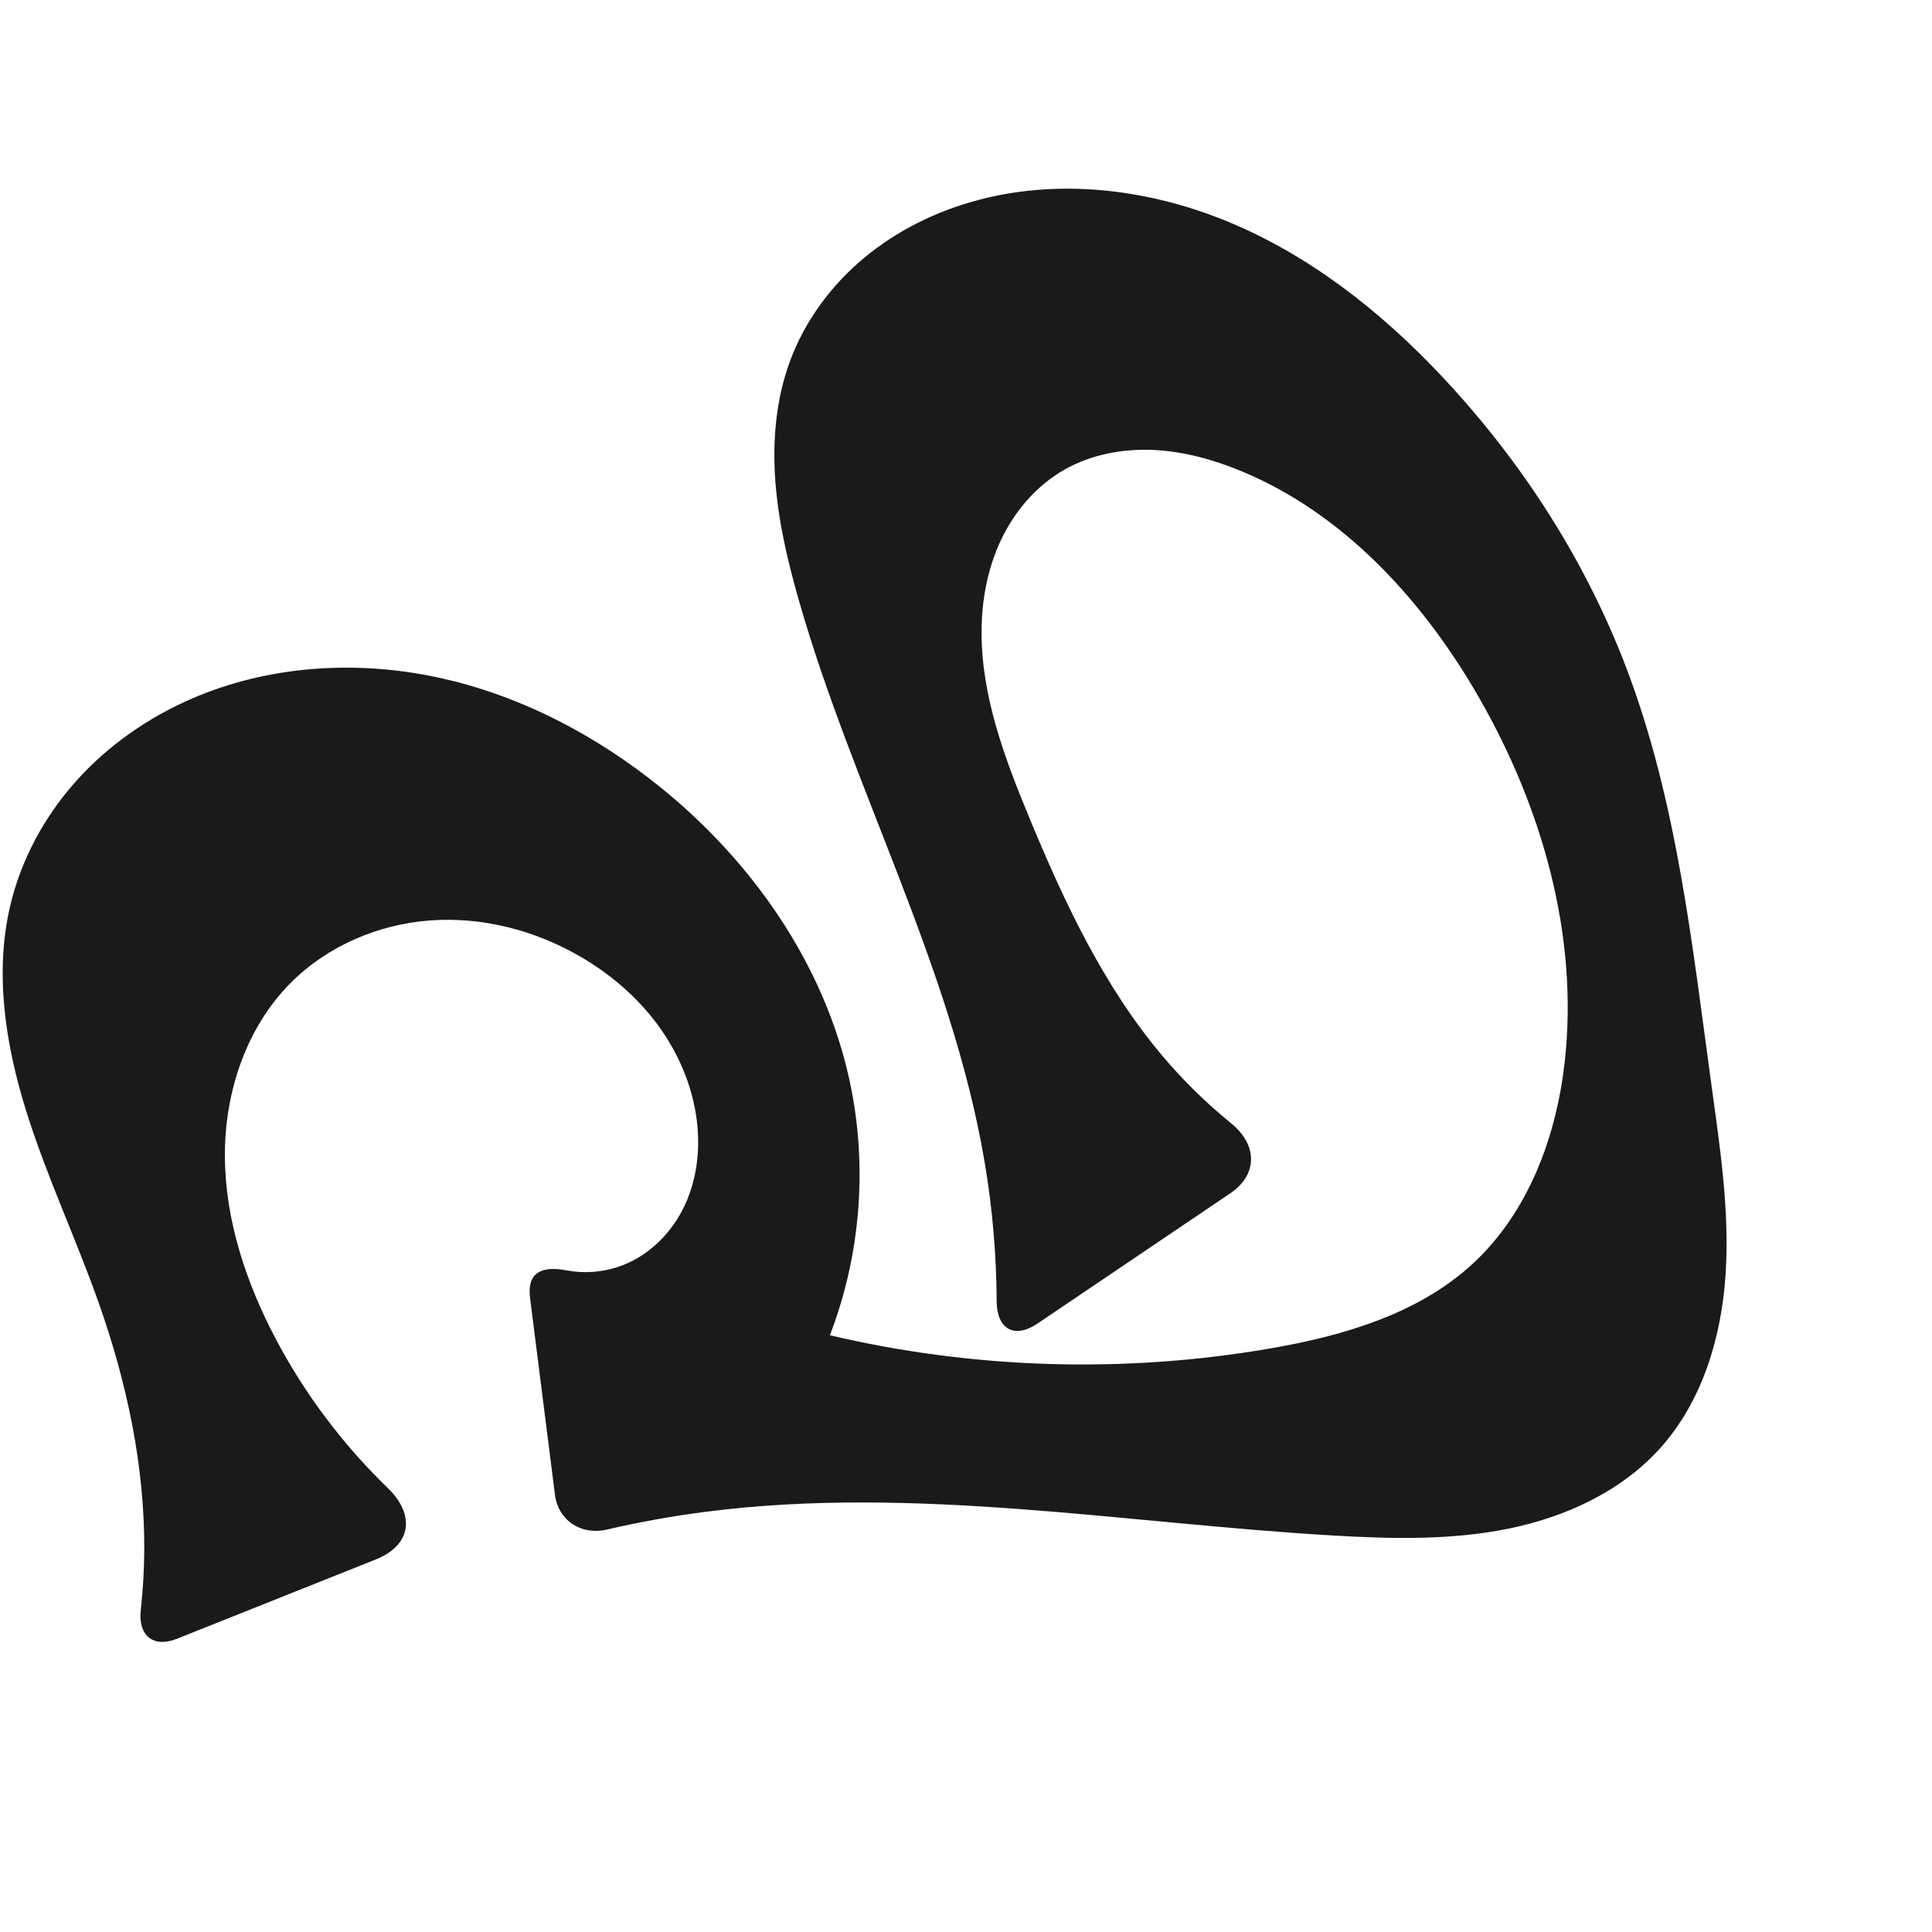 <?xml version="1.0" encoding="UTF-8" standalone="no"?>
<svg
   xmlns:dc="http://purl.org/dc/elements/1.1/"
   xmlns:cc="http://creativecommons.org/ns#"
   xmlns:rdf="http://www.w3.org/1999/02/22-rdf-syntax-ns#"
   xmlns:svg="http://www.w3.org/2000/svg"
   xmlns="http://www.w3.org/2000/svg"
   xmlns:sodipodi="http://sodipodi.sourceforge.net/DTD/sodipodi-0.dtd"
   xmlns:inkscape="http://www.inkscape.org/namespaces/inkscape"
   xml:space="preserve"
   width="1000"
   height="1000"
   version="1.1"
   style="clip-rule:evenodd;fill-rule:evenodd;image-rendering:optimizeQuality;shape-rendering:geometricPrecision;text-rendering:geometricPrecision"
   viewBox="0 0 1000 1000"
   id="svg10"
   sodipodi:docname="ഫ.svg"
   inkscape:version="1.0.2 (e86c870879, 2021-01-15)"><sodipodi:namedview
   pagecolor="#ffffff"
   bordercolor="#666666"
   borderopacity="1"
   objecttolerance="10"
   gridtolerance="10"
   guidetolerance="10"
   inkscape:pageopacity="0"
   inkscape:pageshadow="2"
   inkscape:window-width="1920"
   inkscape:window-height="1007"
   id="namedview12"
   showgrid="false"
   inkscape:zoom="0.79682018"
   inkscape:cx="365.69573"
   inkscape:cy="527.9937"
   inkscape:window-x="1920"
   inkscape:window-y="0"
   inkscape:window-maximized="1"
   inkscape:current-layer="svg10"
   showguides="true"
   inkscape:guide-bbox="true"
   inkscape:document-rotation="0"><sodipodi:guide
     position="0,1000"
     orientation="0,1"
     id="guide16"
     inkscape:label=""
     inkscape:locked="true"
     inkscape:color="rgb(0,0,255)" /><sodipodi:guide
     position="1763.312,2036.169"
     orientation="1000,0"
     id="guide18" /><sodipodi:guide
     position="0,200"
     orientation="0,1"
     id="guide20"
     inkscape:label="base"
     inkscape:locked="true"
     inkscape:color="rgb(0,0,255)" /><inkscape:grid
     type="xygrid"
     id="grid24"
     originx="-473.376"
     originy="-489.692" /><sodipodi:guide
     position="0,0"
     orientation="0,1"
     id="guide34"
     inkscape:label="bottom"
     inkscape:locked="true"
     inkscape:color="rgb(0,0,255)" /><sodipodi:guide
     position="225.051,1693.319"
     orientation="0,1"
     id="guide44"
     inkscape:label=""
     inkscape:locked="false"
     inkscape:color="rgb(0,0,255)" /><sodipodi:guide
     position="0,900"
     orientation="0,1"
     id="guide46"
     inkscape:label=""
     inkscape:locked="true"
     inkscape:color="rgb(0,0,255)" /><sodipodi:guide
     position="898.038,511.955"
     orientation="-1,0"
     id="guide841"
     inkscape:label="width"
     inkscape:locked="false"
     inkscape:color="rgb(0,0,255)" /><sodipodi:guide
     position="0,1000"
     orientation="0,1000"
     id="guide860" /><sodipodi:guide
     position="1000,1000"
     orientation="1000,0"
     id="guide862" /><sodipodi:guide
     position="1000,0"
     orientation="0,-1000"
     id="guide864" /><sodipodi:guide
     position="0,0"
     orientation="-1000,0"
     id="guide866" /></sodipodi:namedview>
 <defs
   id="defs4"><inkscape:path-effect
   effect="fillet_chamfer"
   id="path-effect852"
   is_visible="true"
   lpeversion="1"
   satellites_param="F,0,0,1,0,0,0,1 @ F,0,0,1,0,0,0,1 @ F,0,0,1,0,0,0,1 @ F,0,0,1,0,0,0,1 @ F,0,0,1,0,0,0,1 @ F,0,0,1,0,0,0,1 @ F,0,0,1,0,0,0,1 @ F,0,0,1,0,0,0,1 @ F,0,0,1,0,0,0,1 @ F,0,0,1,0,0,0,1 @ F,0,0,1,0,0,0,1 @ F,0,0,1,0,0,0,1 @ F,0,0,1,0,0,0,1 @ F,0,0,1,0,0,0,1 @ F,0,0,1,0,0,0,1 @ F,0,0,1,0,0,0,1 @ F,0,0,1,0,0,0,1 @ F,0,0,1,0,0,0,1 @ F,0,0,1,0,0,0,1 @ F,0,0,1,0,0,0,1 @ F,0,0,1,0,0,0,1 @ F,0,0,1,0,31.747,0,1 @ F,0,0,1,0,26.342,0,1 @ F,0,0,1,0,0,0,1 @ F,0,0,1,0,0,0,1 @ F,0,0,1,0,0,0,1 @ F,0,0,1,0,0,0,1 @ F,0,0,1,0,0,0,1 @ F,0,0,1,0,0,0,1 @ F,0,0,1,0,0,0,1 @ F,0,0,1,0,0,0,1 @ F,0,0,1,0,0,0,1 @ F,0,0,1,0,0,0,1 @ F,0,0,1,0,0,0,1 @ F,0,0,1,0,0,0,1 @ F,0,0,1,0,0,0,1 @ F,0,0,1,0,0,0,1 @ F,0,0,1,0,0,0,1 @ F,0,0,1,0,24.39,0,1 @ F,0,0,1,0,24.061,0,1 @ F,0,0,1,0,0,0,1 @ F,0,0,1,0,0,0,1 @ F,0,0,1,0,0,0,1 @ F,0,0,1,0,0,0,1 @ F,0,0,1,0,0,0,1 @ F,0,0,1,0,0,0,1 @ F,0,0,1,0,0,0,1 @ F,0,0,1,0,0,0,1 @ F,0,0,1,0,0,0,1 @ F,0,0,1,0,0,0,1 @ F,0,0,1,0,36.268,0,1 @ F,0,0,1,0,24.053,0,1"
   unit="px"
   method="auto"
   mode="F"
   radius="0"
   chamfer_steps="1"
   flexible="false"
   use_knot_distance="true"
   apply_no_radius="true"
   apply_with_radius="true"
   only_selected="true"
   hide_knots="false" /><inkscape:path-effect
   effect="spiro"
   id="path-effect858"
   is_visible="true"
   lpeversion="1" /><inkscape:path-effect
   effect="spiro"
   id="path-effect854"
   is_visible="true"
   lpeversion="1" />
  <style
   type="text/css"
   id="style2">
   <![CDATA[
    .fil0 {fill:#EF7F1A;fill-rule:nonzero}
   ]]>
  </style>
 <inkscape:path-effect
   effect="spiro"
   id="path-effect1214"
   is_visible="true"
   lpeversion="1" /><inkscape:path-effect
   effect="spiro"
   id="path-effect1195"
   is_visible="true"
   lpeversion="1" /><inkscape:path-effect
   effect="spiro"
   id="path-effect992"
   is_visible="true"
   lpeversion="1" /><inkscape:path-effect
   effect="spiro"
   id="path-effect287"
   is_visible="true"
   lpeversion="1" /><inkscape:path-effect
   effect="spiro"
   id="path-effect1032"
   is_visible="true"
   lpeversion="1" /><inkscape:path-effect
   effect="spiro"
   id="path-effect1218"
   is_visible="true"
   lpeversion="1" /><inkscape:path-effect
   effect="spiro"
   id="path-effect309"
   is_visible="true"
   lpeversion="1" /></defs>
 
<path
   style="display:inline;fill:#1a1a1a;fill-rule:nonzero;stroke:none;stroke-width:2.108px;stroke-linecap:butt;stroke-linejoin:miter;stroke-opacity:1"
   d="M 74.662,802.375 C 74.923,758.824 65.637,715.584 51.148,674.513 39.303,640.937 23.985,608.612 13.418,574.612 2.85,540.612 -2.848,504.07 5.157,469.378 10.722,445.256 22.851,422.786 39.351,404.33 55.851,385.875 76.648,371.407 99.369,361.577 139.133,344.374 184.451,341.559 226.803,350.692 c 42.352,9.133 81.772,29.835 115.429,57.118 47.31,38.352 84.159,91.112 97.302,150.58 9.714,43.953 6.19,90.742 -9.996,132.744 74.314,17.469 152.145,19.835 227.383,6.911 38.054,-6.537 77.018,-17.79 105.396,-43.972 28.662,-26.445 43.16,-65.426 47.546,-104.177 7.396,-65.347 -11.595,-131.826 -44.346,-188.854 -28.653,-49.892 -69.526,-94.894 -122.633,-117.028 -14.656,-6.108 -30.201,-10.425 -46.064,-11.121 -15.862,-0.697 -32.084,2.363 -45.888,10.209 -14.383,8.176 -25.661,21.314 -32.758,36.259 -7.097,14.945 -10.146,31.628 -10.125,48.173 0.042,33.089 11.963,64.91 24.62,95.483 18.129,43.793 38.488,87.412 69.085,123.61 10.714,12.675 22.62,24.34 35.5,34.806 13.6,11.05 13.993,26.463 -0.537,36.277 l -99.661,67.318 c -12.056,8.143 -21.109,2.96 -21.184,-11.585 -0.124,-23.984 -2.187,-47.958 -6.171,-71.609 -17.038,-101.152 -68.297,-193.12 -96.408,-291.771 -5.714,-20.052 -10.485,-40.481 -11.995,-61.276 -1.51,-20.795 0.328,-42.05 7.509,-61.625 7.676,-20.925 21.368,-39.474 38.503,-53.727 17.136,-14.253 37.639,-24.265 59.187,-29.96 44.801,-11.841 93.326,-4.848 135.628,14.069 42.302,18.917 78.789,49.144 109.934,83.456 38.44,42.349 69.535,91.538 89.835,145.007 26.187,68.975 34.015,143.28 44.052,216.374 4.428,32.247 9.34,64.72 7.213,97.2 -2.127,32.48 -11.948,65.485 -33.64,89.752 -20.085,22.47 -48.893,35.772 -78.416,41.827 -29.523,6.055 -59.988,5.404 -90.076,3.673 -108.617,-6.251 -217.605,-26.223 -325.516,-12.367 -17.34,2.227 -34.569,5.323 -51.6,9.272 -13.121,3.042 -24.992,-4.773 -26.682,-18.136 l -12.867,-101.749 c -1.667,-13.183 5.897,-16.768 18.843,-14.315 1.051,0.199 2.108,0.366 3.17,0.501 9.019,1.144 18.326,-0.07 26.75,-3.488 13.873,-5.63 24.992,-17.151 31.323,-30.718 6.332,-13.567 8.063,-29.034 6.212,-43.89 -2.227,-17.878 -9.535,-34.985 -20.225,-49.487 -10.69,-14.502 -24.693,-26.433 -40.285,-35.458 -23.361,-13.522 -50.659,-20.579 -77.577,-18.577 -26.918,2.002 -53.297,13.313 -72.291,32.491 -23.118,23.342 -34.117,56.994 -33.884,89.846 0.232,32.852 10.901,64.964 26.207,94.033 15.082,28.642 34.779,54.838 58.041,77.346 14.386,13.92 12.419,29.628 -6.185,37.05 L 91.619,848.215 c -12.339,4.923 -20.205,-1.663 -18.751,-14.864 1.133,-10.285 1.733,-20.628 1.795,-30.975 z"
   id="use1061"
   sodipodi:nodetypes="aaaaaacaaaaaaaaccaaaaaaaaaaccaaaaacca"
   inkscape:path-effect="#path-effect858;#path-effect852"
   inkscape:original-d="M 74.662413,802.3752 C 72.846298,759.0777 59.808732,716.97401 51.147792,674.51273 37.142612,605.8507 -12.101593,537.29501 5.1567615,469.37764 16.909883,423.1252 54.255893,377.14175 99.368772,361.57728 c 77.901758,-26.87701 174.506248,0.20515 242.862268,46.23244 49.57046,33.3781 82.55942,92.66631 97.30166,150.57999 10.94639,43.00199 -9.99609,132.74424 -9.99609,132.74424 0,0 152.81184,20.6684 227.38265,6.91108 37.43534,-6.90632 78.03943,-17.50147 105.39609,-43.97248 27.43163,-26.54355 43.78222,-66.19175 47.54592,-104.17713 6.37585,-64.34859 -12.23223,-132.72865 -44.3461,-188.85434 -28.06161,-49.04353 -70.28595,-95.75679 -122.63345,-117.02792 -28.39713,-11.53903 -69.10754,-21.34939 -91.95154,-0.91173 -44.92483,40.19254 -30.48971,120.88834 -18.26352,179.91546 9.57363,46.22077 39.32425,86.97221 69.0848,123.60994 17.06923,21.01366 61.27085,53.31296 61.27085,53.31296 l -147.79665,99.83236 c 0,0 0.57633,-65.81516 -5.52678,-97.93871 -19.11829,-100.62859 -78.29155,-190.9568 -96.4083,-291.77052 -7.25075,-40.34802 -20.93877,-85.35335 -4.48591,-122.90118 17.209,-39.27346 55.39576,-76.63781 97.69072,-83.68699 86.87487,-14.479196 178.0359,40.98219 245.56255,97.52457 43.59502,36.5036 68.86361,92.15582 89.83519,145.00685 27.14739,68.41481 41.82866,142.80304 44.05205,216.37358 1.90116,62.90825 15.24971,139.7914 -26.42645,186.9524 -38.52339,43.5933 -110.68675,38.94604 -168.4923,45.4994 -107.89258,12.23169 -217.2935,-21.21264 -325.51631,-12.3669 -25.50466,2.08466 -75.22229,15.33319 -75.22229,15.33319 3.56444,-56.31268 11.44435,-80.18214 -18.94551,-149.81623 0,0 36.42443,14.74543 51.78236,6.56847 24.57338,-13.08352 39.66049,-46.85012 37.53504,-74.60822 -2.65416,-34.66304 -28.90508,-70.46437 -60.51018,-84.94501 -45.61108,-20.89781 -115.30458,-22.45301 -149.86737,13.91323 -42.26192,44.46709 -27.59136,125.85476 -7.67779,183.87925 14.31789,41.71971 85.54158,100.95772 85.54158,100.95772 l -158.868345,63.3808 c 8.663148,-19.49098 6.153349,-36.42983 5.384798,-54.75265 z" /></svg>
